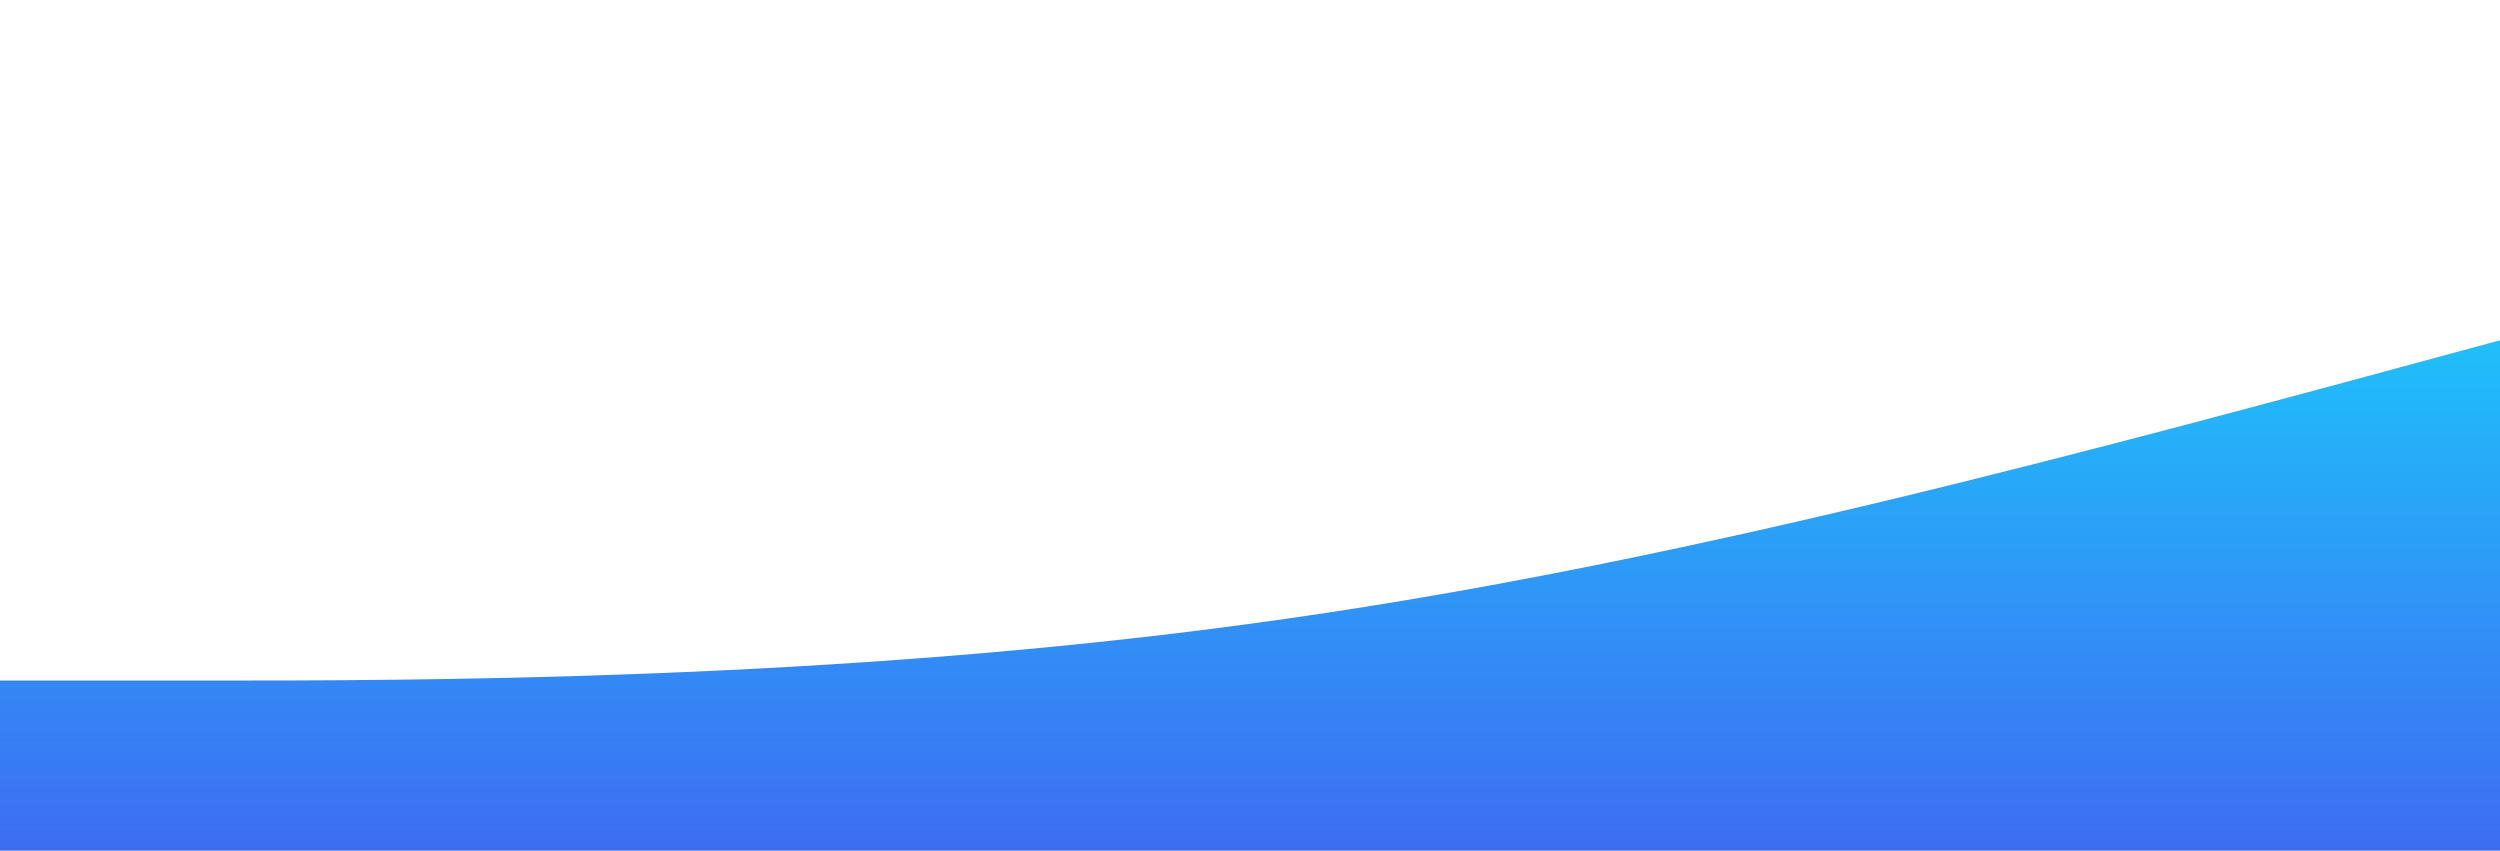 <svg id="wave" style="transform:rotate(0deg); transition: 0.3s" viewBox="0 0 1440 490" version="1.1" xmlns="http://www.w3.org/2000/svg"><defs><linearGradient id="sw-gradient-0" x1="0" x2="0" y1="1" y2="0"><stop stop-color="rgba(62, 108.1, 243, 1)" offset="0%"></stop><stop stop-color="rgba(11, 246.734, 255, 1)" offset="100%"></stop></linearGradient></defs><path style="transform:translate(0, 0px); opacity:1" fill="url(#sw-gradient-0)" d="M0,392L120,392C240,392,480,392,720,359.3C960,327,1200,261,1440,196C1680,131,1920,65,2160,81.7C2400,98,2640,196,2880,220.5C3120,245,3360,196,3600,196C3840,196,4080,245,4320,294C4560,343,4800,392,5040,408.3C5280,425,5520,408,5760,334.8C6000,261,6240,131,6480,65.3C6720,0,6960,0,7200,65.3C7440,131,7680,261,7920,310.3C8160,359,8400,327,8640,294C8880,261,9120,229,9360,228.7C9600,229,9840,261,10080,302.2C10320,343,10560,392,10800,416.5C11040,441,11280,441,11520,408.3C11760,376,12000,310,12240,285.8C12480,261,12720,278,12960,253.2C13200,229,13440,163,13680,138.8C13920,114,14160,131,14400,147C14640,163,14880,180,15120,204.2C15360,229,15600,261,15840,245C16080,229,16320,163,16560,171.5C16800,180,17040,261,17160,302.2L17280,343L17280,490L17160,490C17040,490,16800,490,16560,490C16320,490,16080,490,15840,490C15600,490,15360,490,15120,490C14880,490,14640,490,14400,490C14160,490,13920,490,13680,490C13440,490,13200,490,12960,490C12720,490,12480,490,12240,490C12000,490,11760,490,11520,490C11280,490,11040,490,10800,490C10560,490,10320,490,10080,490C9840,490,9600,490,9360,490C9120,490,8880,490,8640,490C8400,490,8160,490,7920,490C7680,490,7440,490,7200,490C6960,490,6720,490,6480,490C6240,490,6000,490,5760,490C5520,490,5280,490,5040,490C4800,490,4560,490,4320,490C4080,490,3840,490,3600,490C3360,490,3120,490,2880,490C2640,490,2400,490,2160,490C1920,490,1680,490,1440,490C1200,490,960,490,720,490C480,490,240,490,120,490L0,490Z"></path></svg>